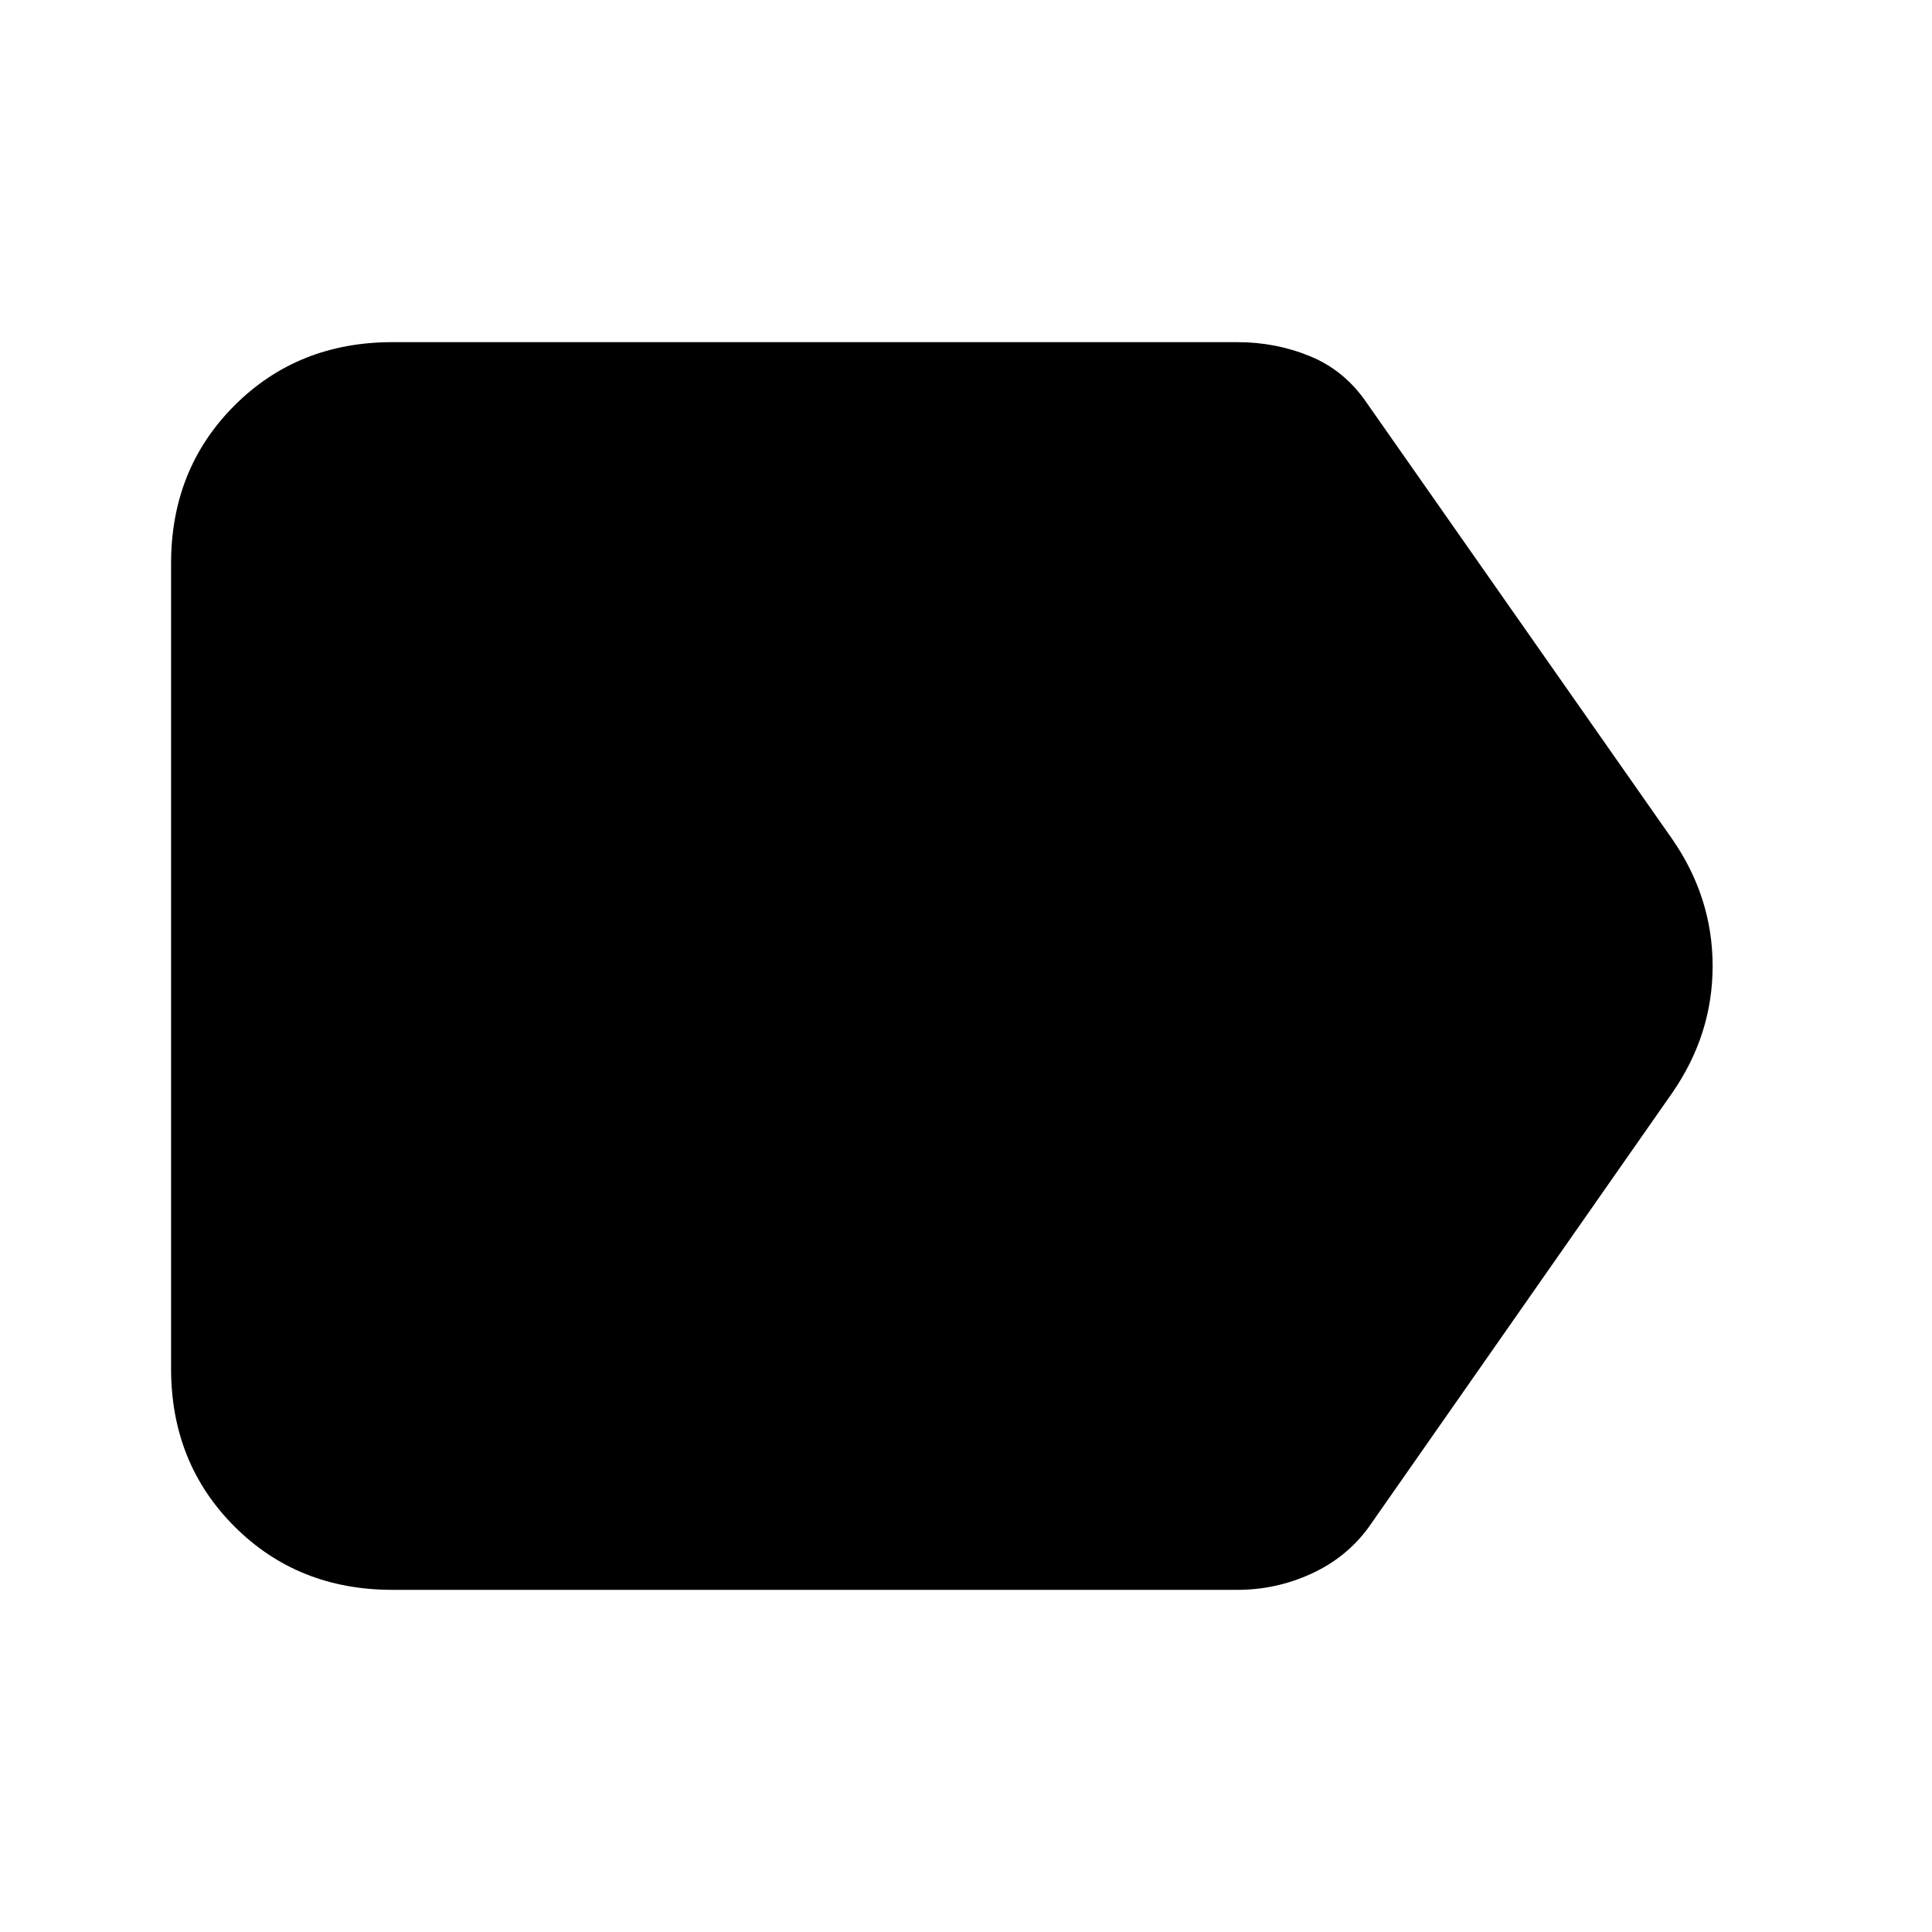 <svg xmlns="http://www.w3.org/2000/svg" height="20" width="20"><path d="M4.062 16.458q-.979 0-1.635-.656t-.656-1.635V5.833q0-.979.656-1.635t1.635-.656h8.75q.396 0 .75.146.355.145.584.479l3.166 4.521q.417.604.417 1.312 0 .708-.417 1.312l-3.145 4.5q-.229.313-.594.48-.365.166-.761.166Z"/></svg>